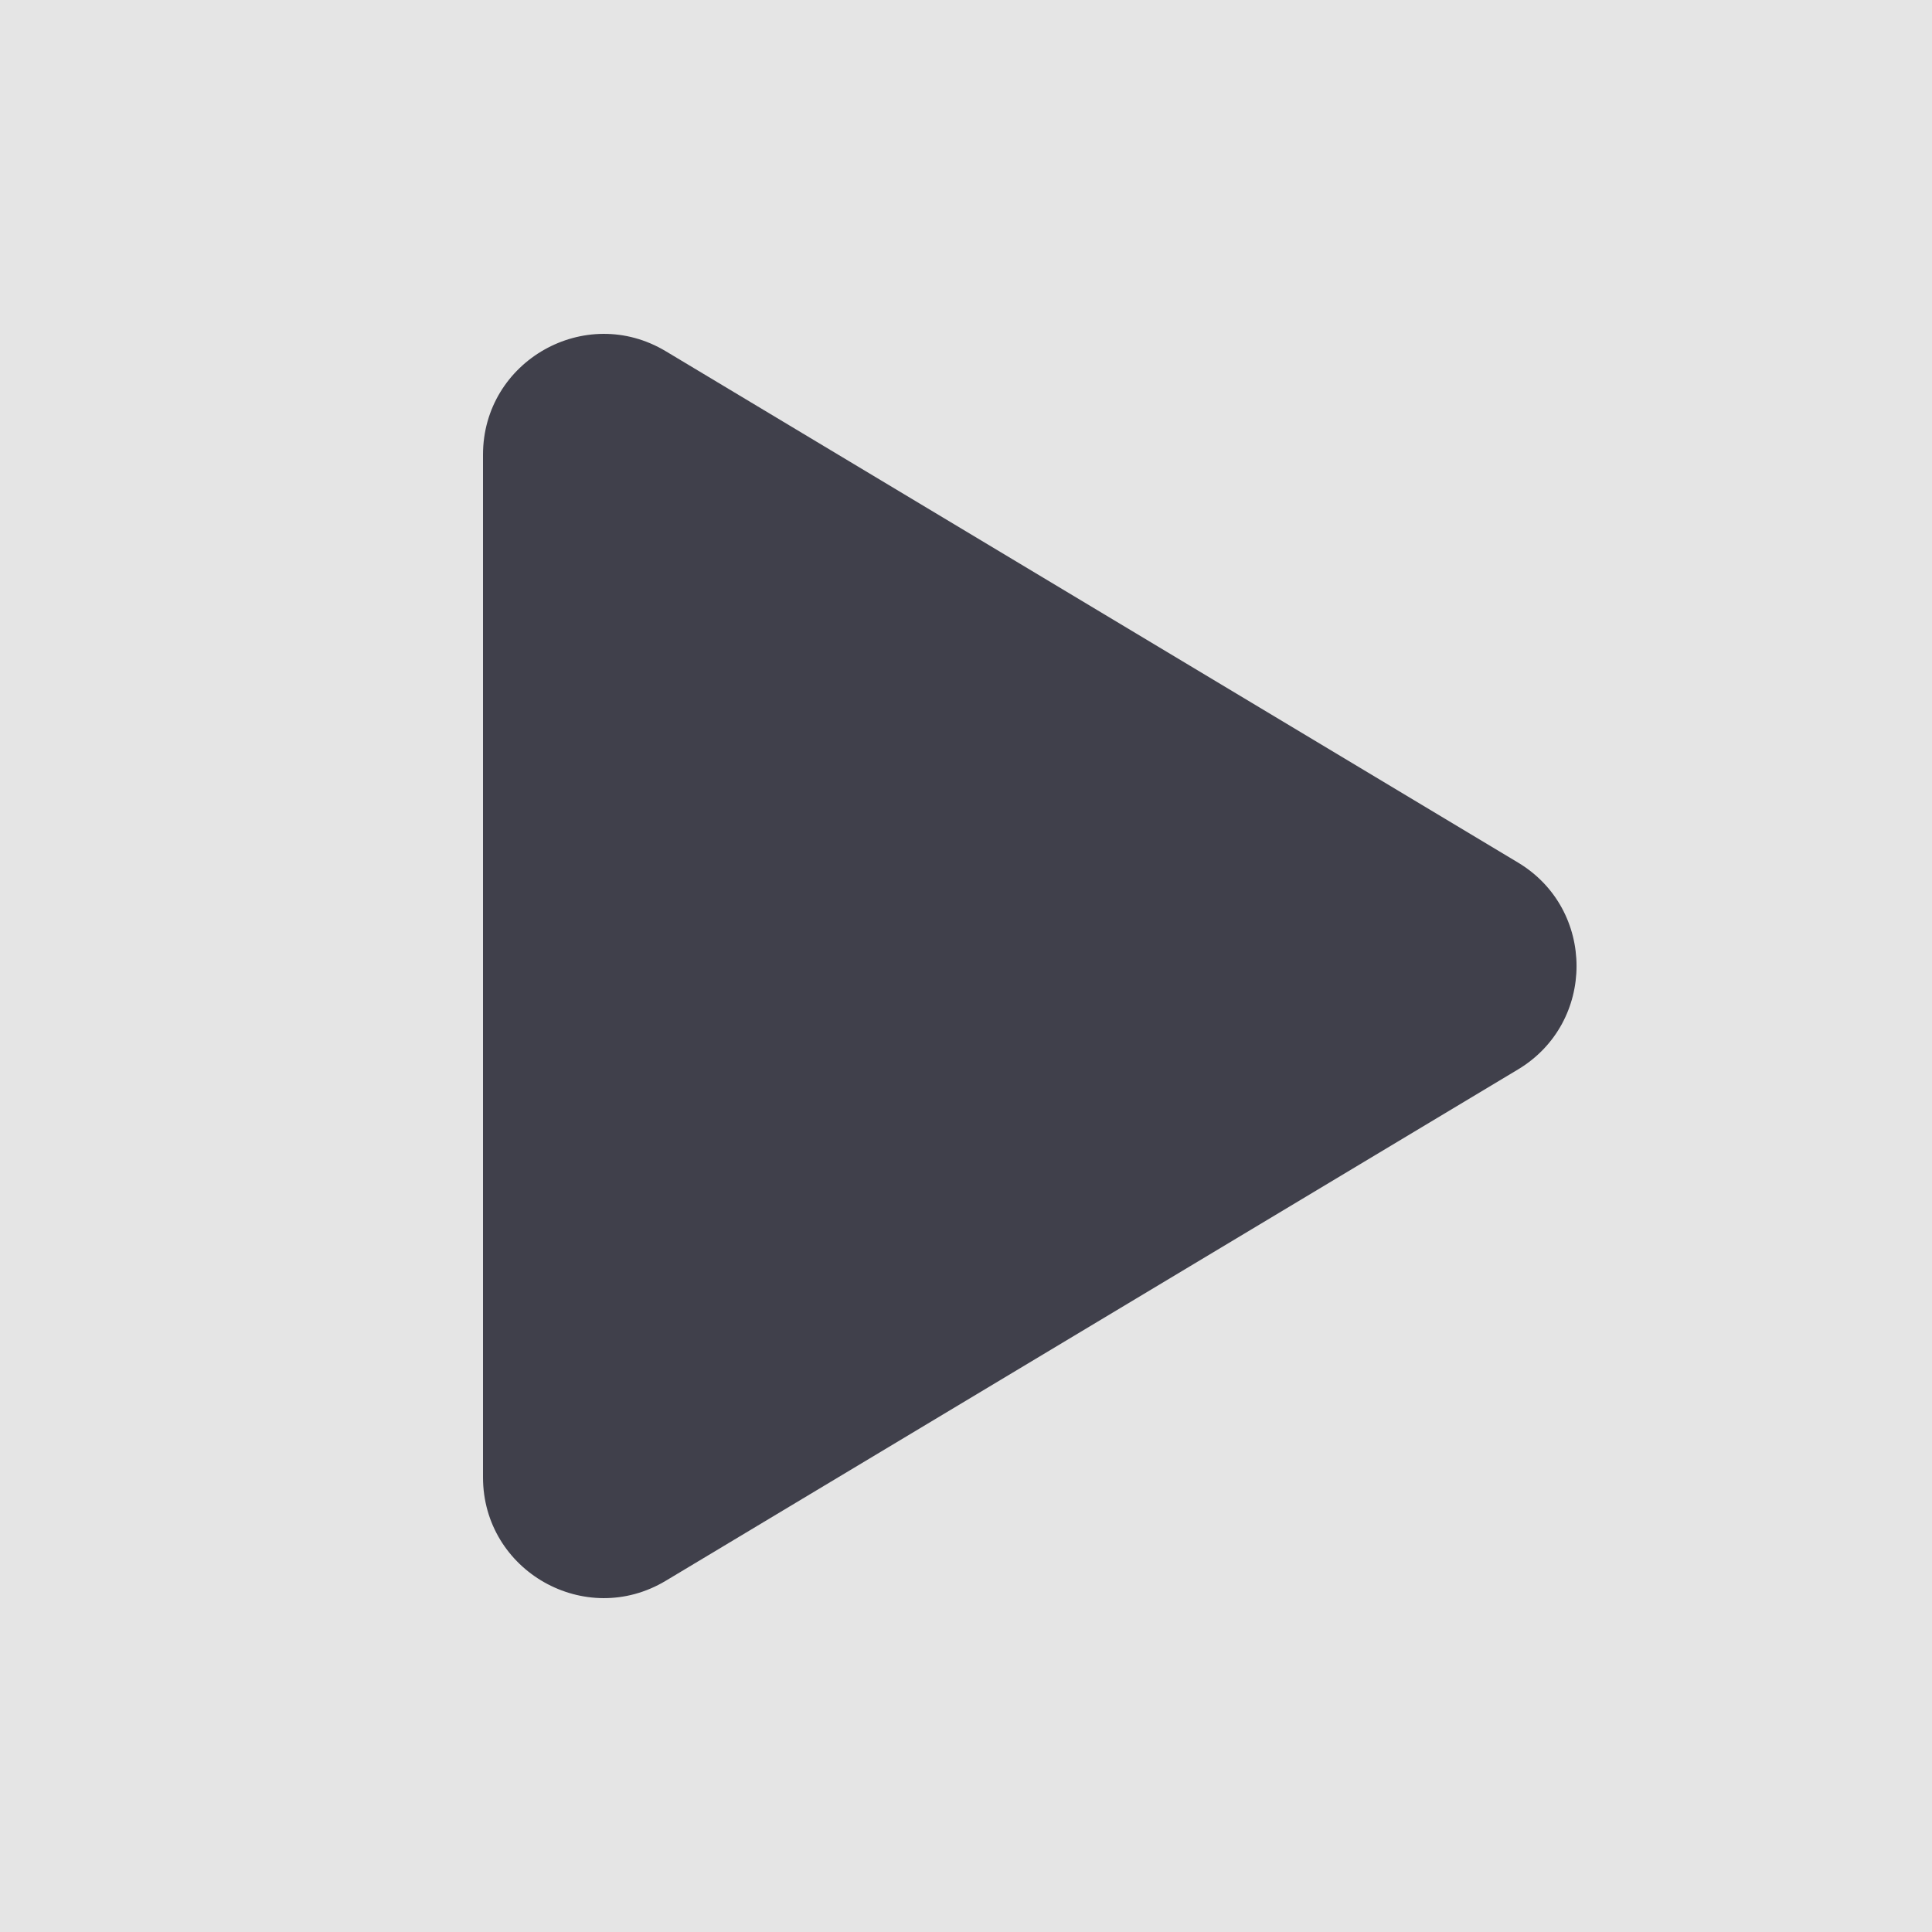 <svg width="16" height="16" viewBox="0 0 16 16" fill="none" xmlns="http://www.w3.org/2000/svg">
<rect width="16" height="16" fill="#E5E5E5"/>
<g id="Icon/Play filled">
<g id="Icon/Play filled_2">
<path id="Rectangle" d="M4 3.766C4 2.989 4.848 2.509 5.514 2.909L12.571 7.143C13.218 7.531 13.218 8.469 12.571 8.857L5.514 13.091C4.848 13.491 4 13.011 4 12.234V3.766Z" fill="#40404B"/>
</g>
</g>
</svg>
